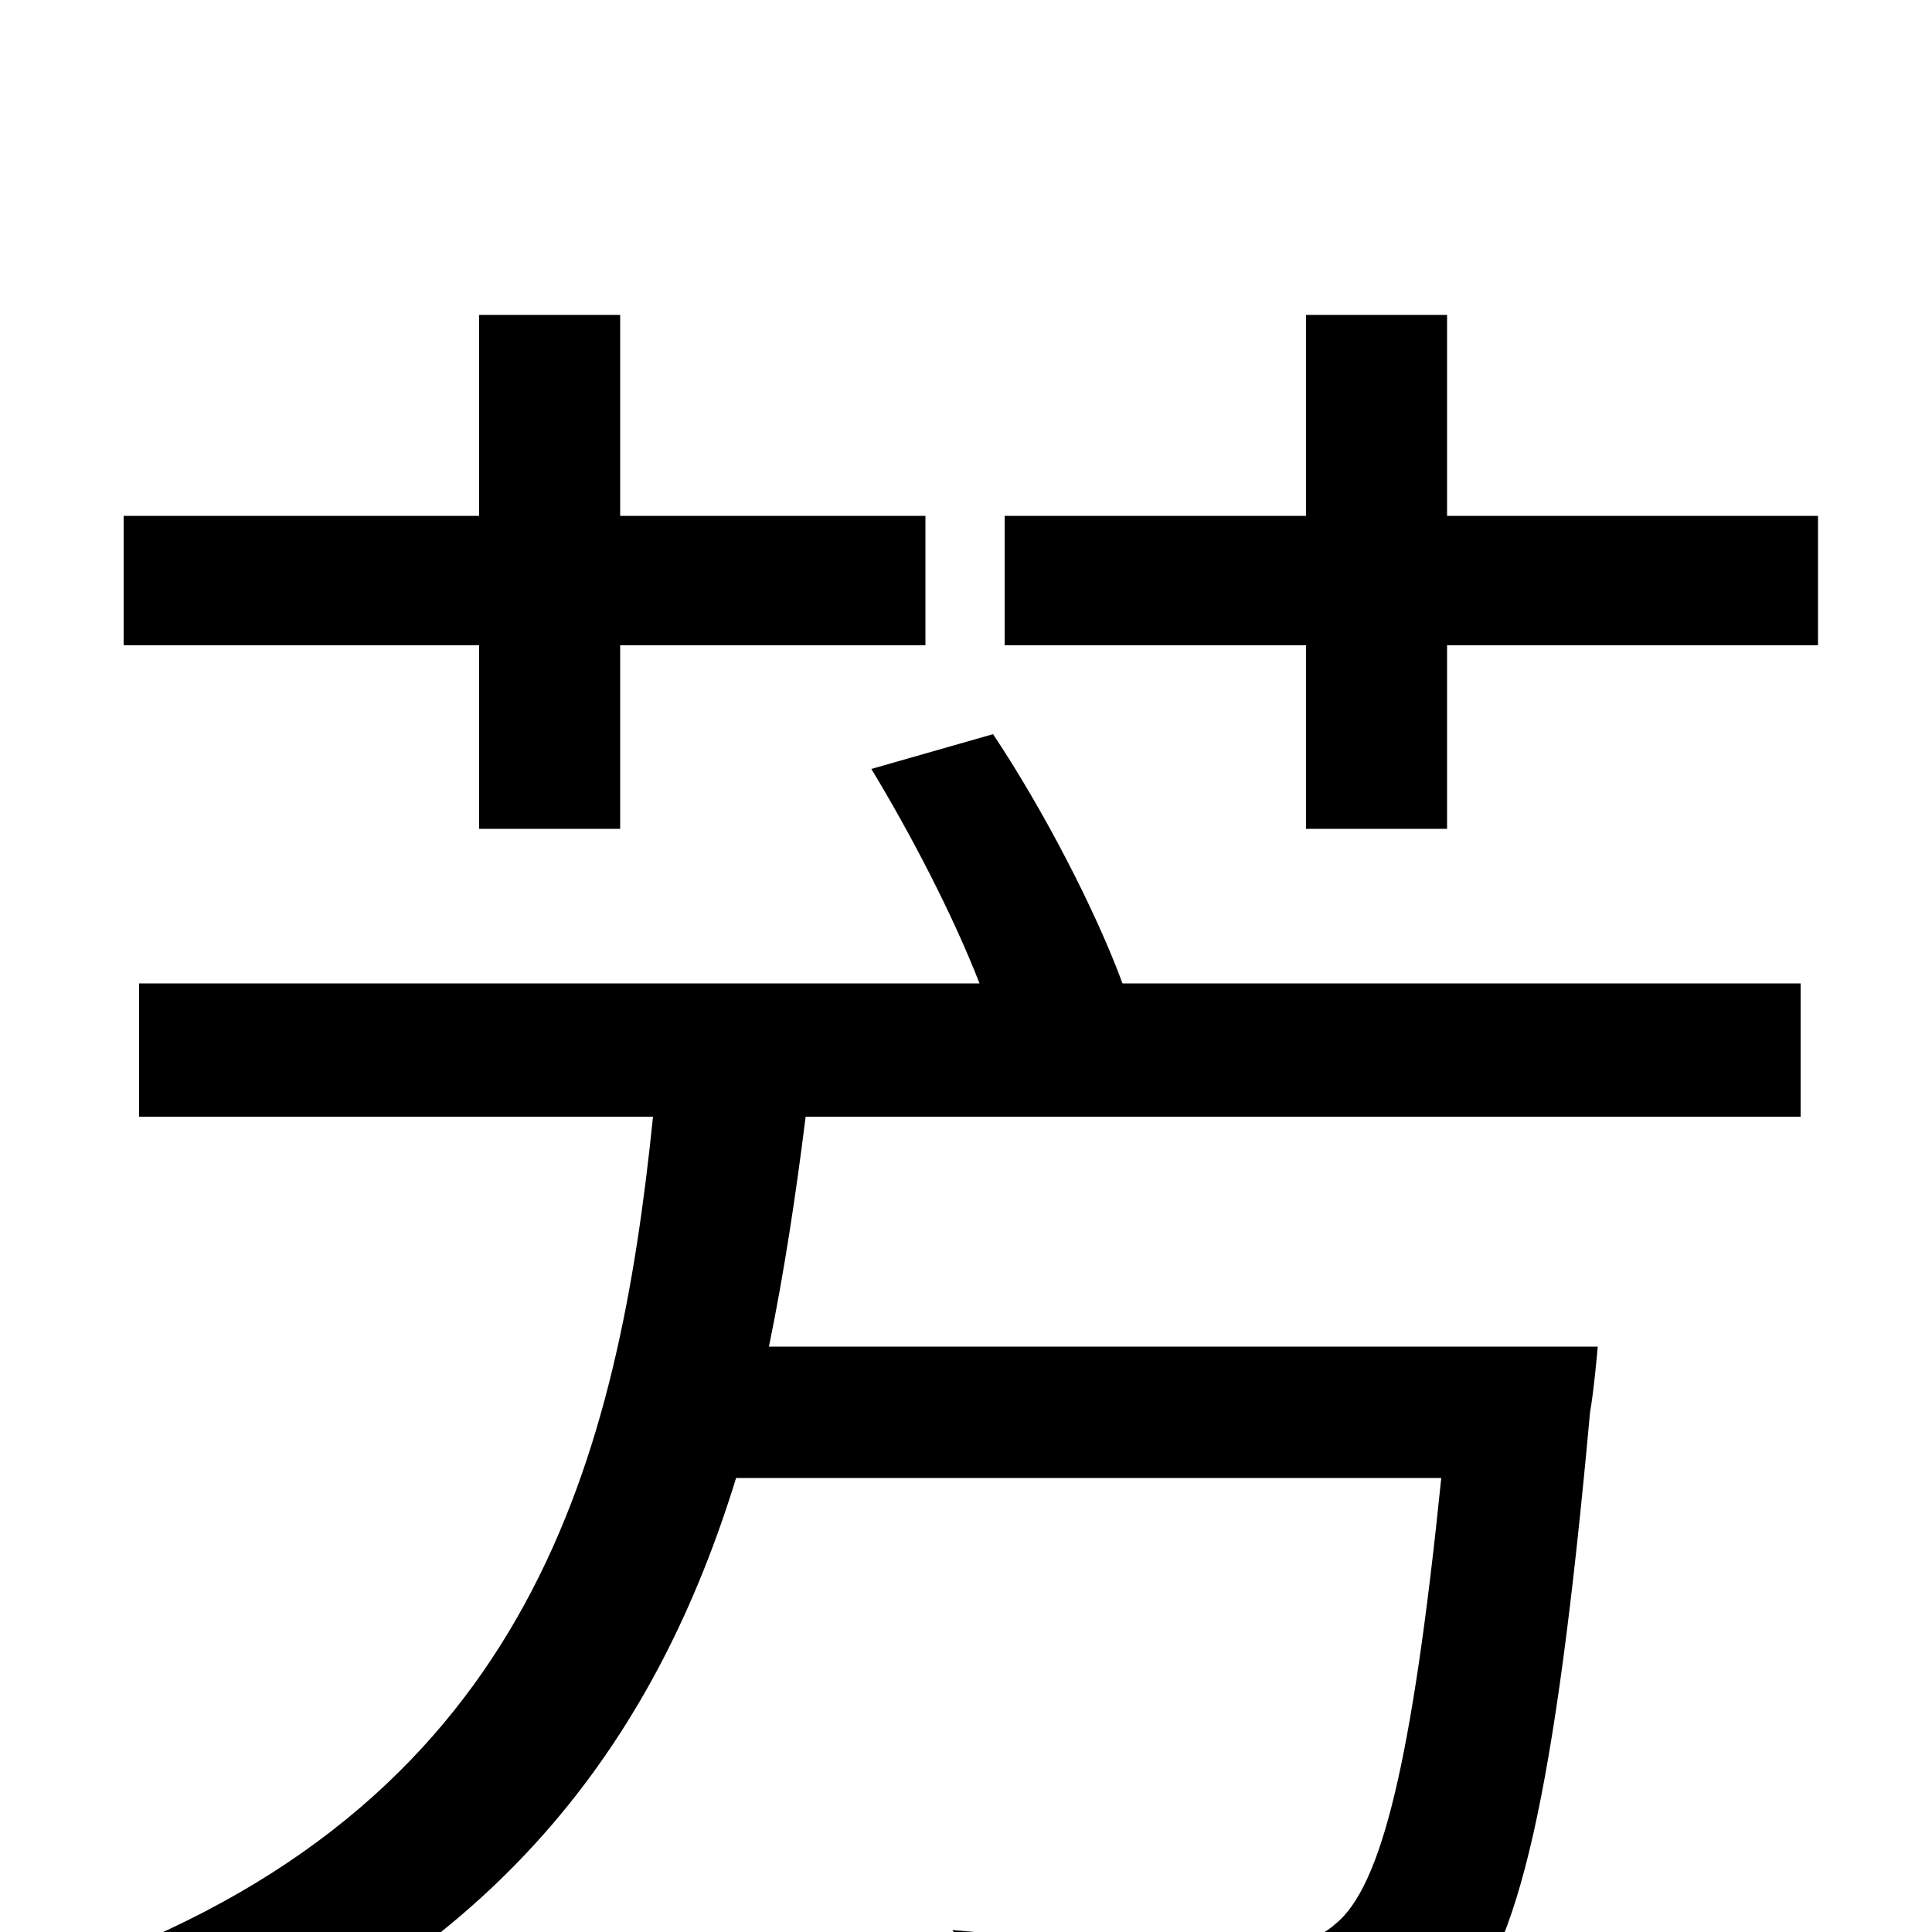 <svg xmlns="http://www.w3.org/2000/svg" viewBox="0 -1000 1000 1000">
	<path fill="#000000" d="M248 -571H321V-666H479V-733H321V-837H248V-733H64V-666H248ZM451 -602C471 -569 493 -527 507 -491H72V-422H338C320 -247 276 -70 46 16C64 30 84 58 94 77C263 9 341 -105 381 -235H746C731 -88 715 -23 691 -4C681 5 669 6 647 6C624 6 558 5 493 -1C506 20 517 48 518 69C581 73 643 74 675 72C710 70 731 64 753 43C786 11 805 -71 823 -269C825 -280 827 -303 827 -303H398C406 -342 412 -382 417 -422H932V-491H581C567 -529 540 -581 514 -620ZM749 -733V-837H676V-733H520V-666H676V-571H749V-666H941V-733Z"/>
</svg>